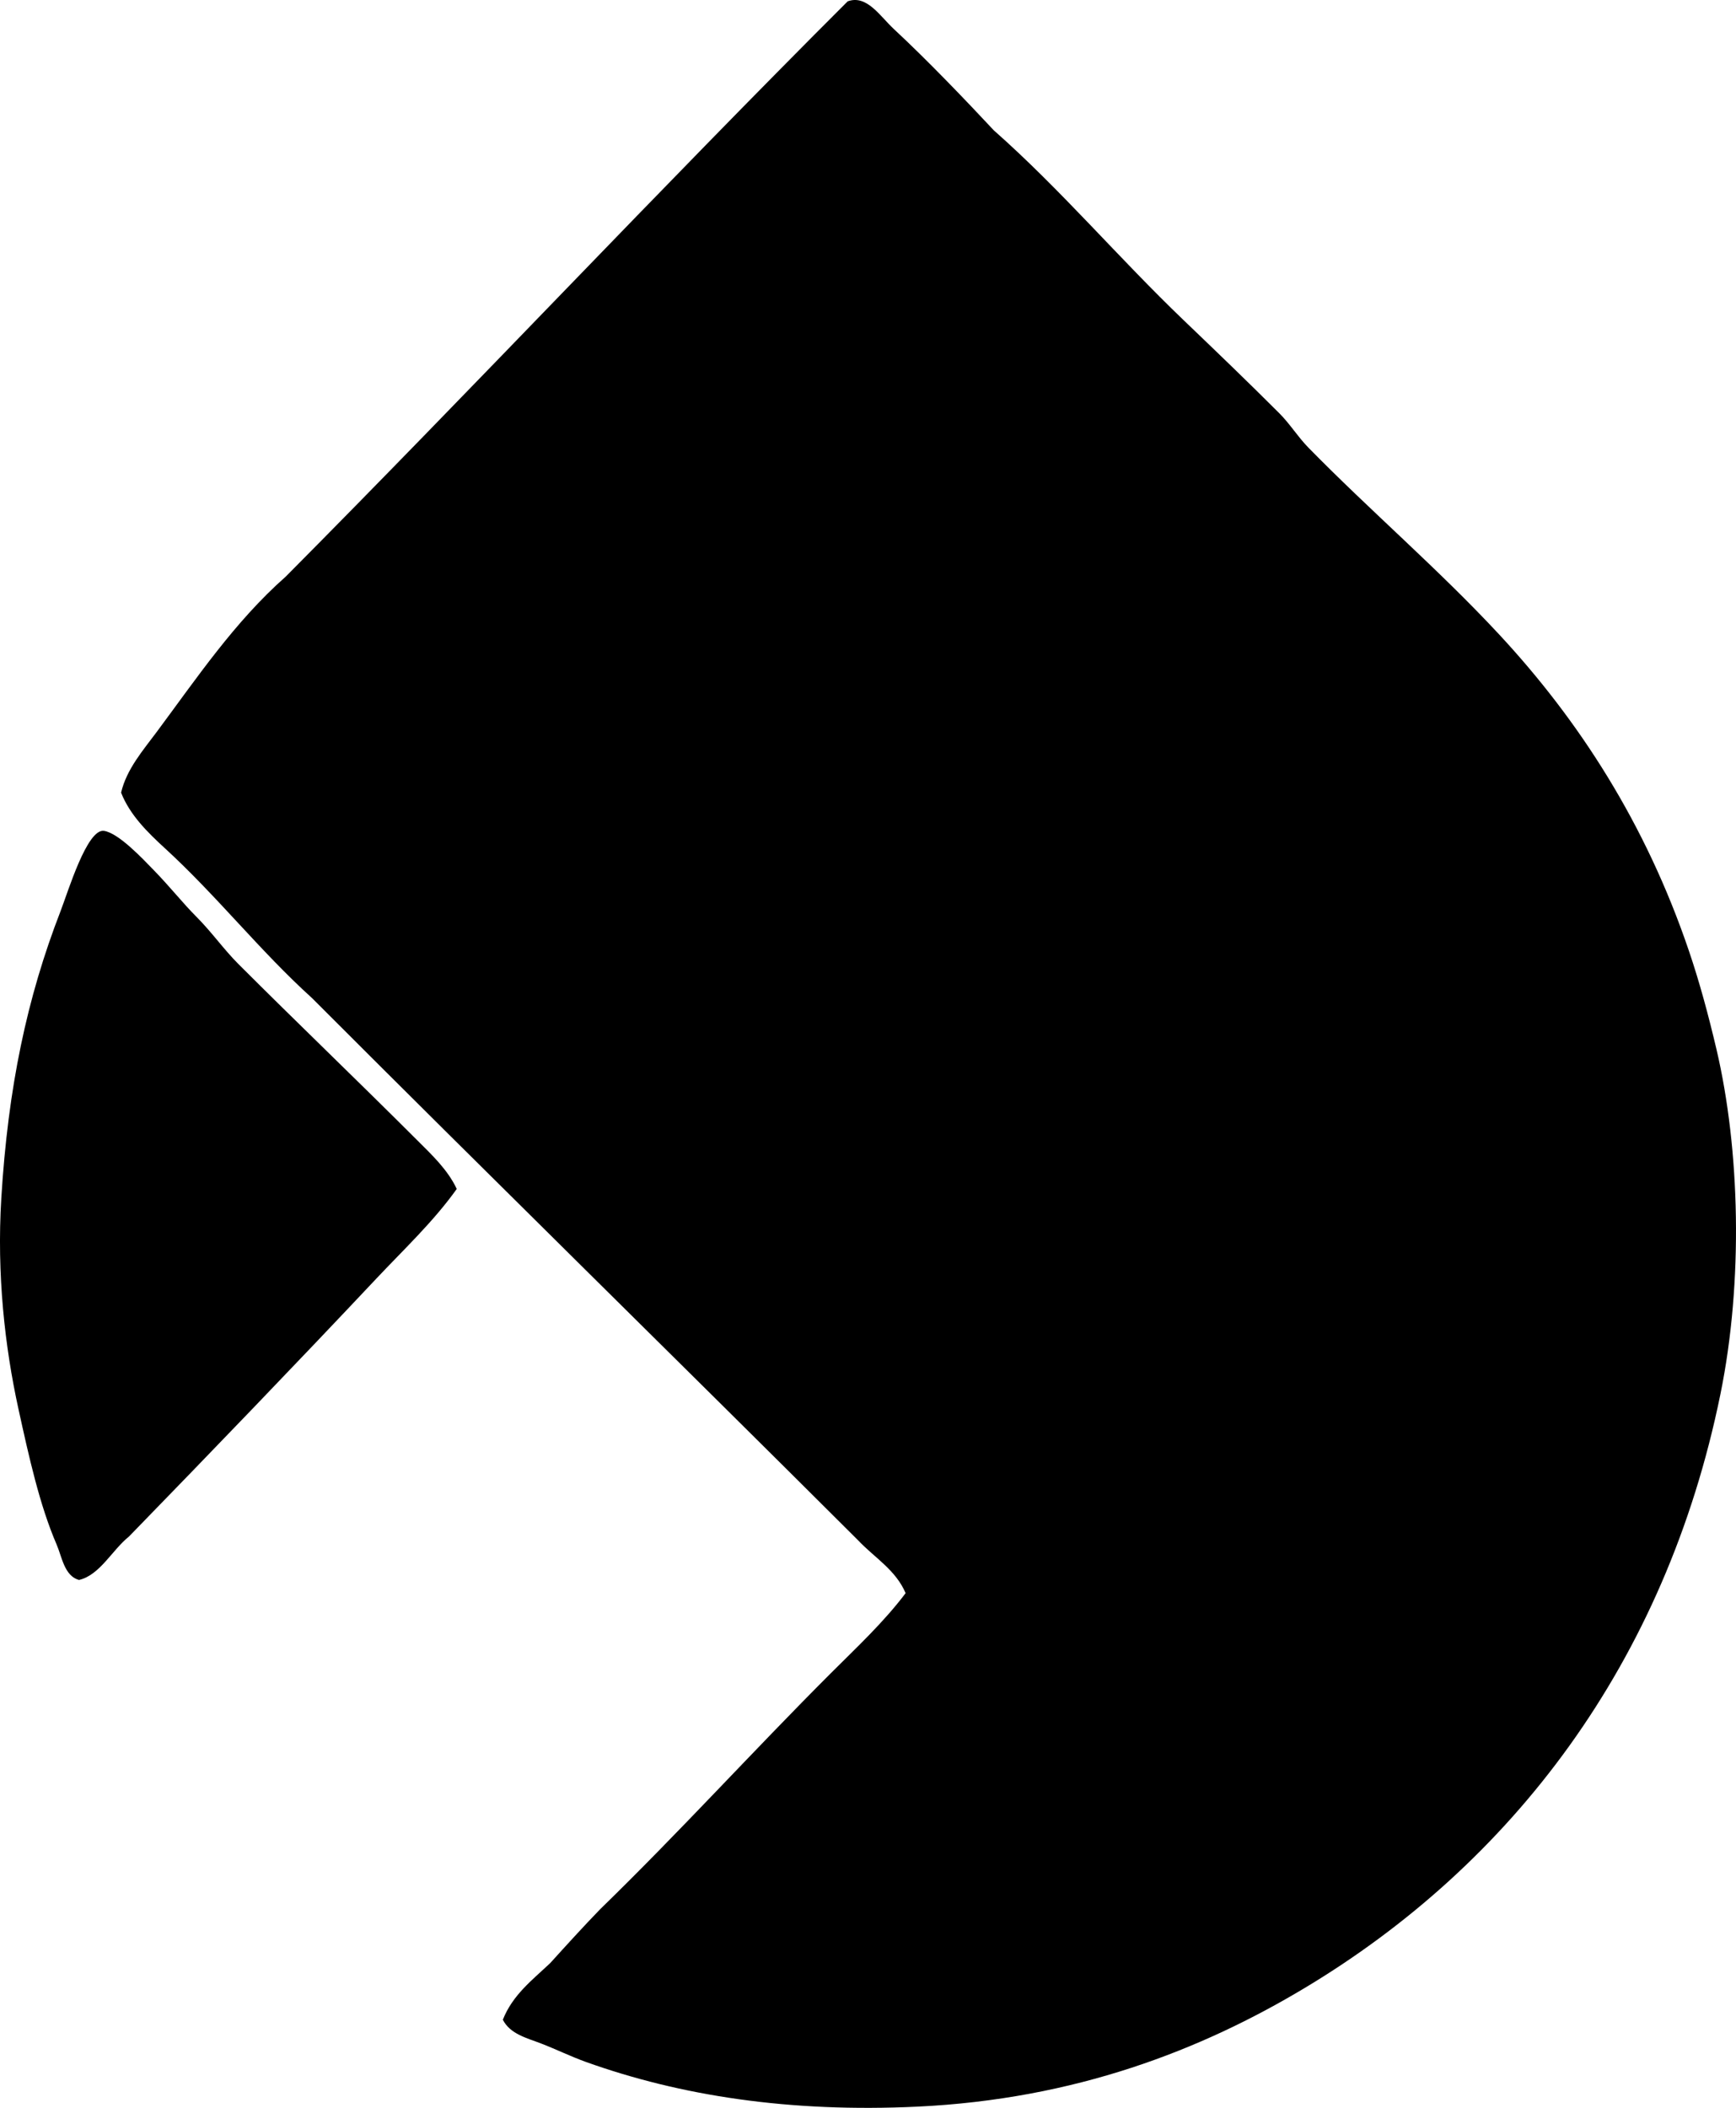 <?xml version="1.0" encoding="iso-8859-1"?>
<!-- Generator: Adobe Illustrator 19.2.0, SVG Export Plug-In . SVG Version: 6.00 Build 0)  -->
<svg version="1.1" xmlns="http://www.w3.org/2000/svg" xmlns:xlink="http://www.w3.org/1999/xlink" x="0px" y="0px"
	 viewBox="0 0 66.448 80.662" style="enable-background:new 0 0 66.448 80.662;" xml:space="preserve">
<g id="eiran_x5F_lampo">
	<path style="fill-rule:evenodd;clip-rule:evenodd;" d="M19.247,77.29c0.375-0.951,1.131-1.522,1.813-2.167
		c0.631-0.696,1.262-1.391,1.915-2.065c3.012-2.927,5.83-6.033,8.817-9.019c0.989-0.989,2.022-1.947,2.872-3.073
		c-0.382-0.894-1.193-1.359-1.813-2.016c-6.953-6.936-13.969-13.809-20.91-20.758c-1.997-1.807-3.634-3.905-5.643-5.744
		c-0.649-0.595-1.33-1.265-1.663-2.116c0.21-0.899,0.847-1.627,1.36-2.318c1.531-2.058,2.99-4.226,4.938-5.945
		C18.164,14.79,25.187,7.302,32.447,0.051c0.729-0.267,1.24,0.572,1.764,1.058c1.307,1.214,2.779,2.755,3.829,3.879
		c2.564,2.265,4.772,4.877,7.255,7.255c1.231,1.179,2.456,2.354,3.678,3.577c0.402,0.402,0.702,0.895,1.108,1.31
		c2.356,2.406,4.974,4.645,7.306,7.154c3.047,3.28,5.598,7.217,7.255,12.092c0.408,1.2,0.743,2.439,1.059,3.779
		c0.899,3.831,1.032,8.878,0.15,13.201C63.749,63.659,57.858,71.33,49.93,76.081c-3.959,2.372-8.775,4.248-14.813,4.535
		c-4.904,0.233-9.084-0.418-12.697-1.713c-0.568-0.204-1.139-0.484-1.713-0.705C20.176,77.992,19.528,77.843,19.247,77.29z"/>
	<path style="fill-rule:evenodd;clip-rule:evenodd;" d="M17.483,45.498c-0.894,1.253-2.027,2.314-3.073,3.426
		c-3.097,3.29-6.29,6.602-9.473,9.875c-0.645,0.514-1.111,1.475-1.914,1.663c-0.562-0.158-0.65-0.882-0.857-1.36
		c-0.65-1.505-1.057-3.348-1.461-5.189c-0.519-2.368-0.833-5.143-0.655-8.061c0.258-4.23,0.977-7.657,2.267-10.983
		c0.286-0.737,1.015-3.169,1.663-3.074c0.559,0.083,1.473,1.058,1.914,1.512c0.623,0.641,1.101,1.251,1.612,1.763
		c0.59,0.59,1.058,1.259,1.612,1.814c2.266,2.266,4.6,4.498,6.852,6.751C16.529,44.192,17.138,44.763,17.483,45.498z"/>
</g>
<g id="Layer_1">
</g>
</svg>
